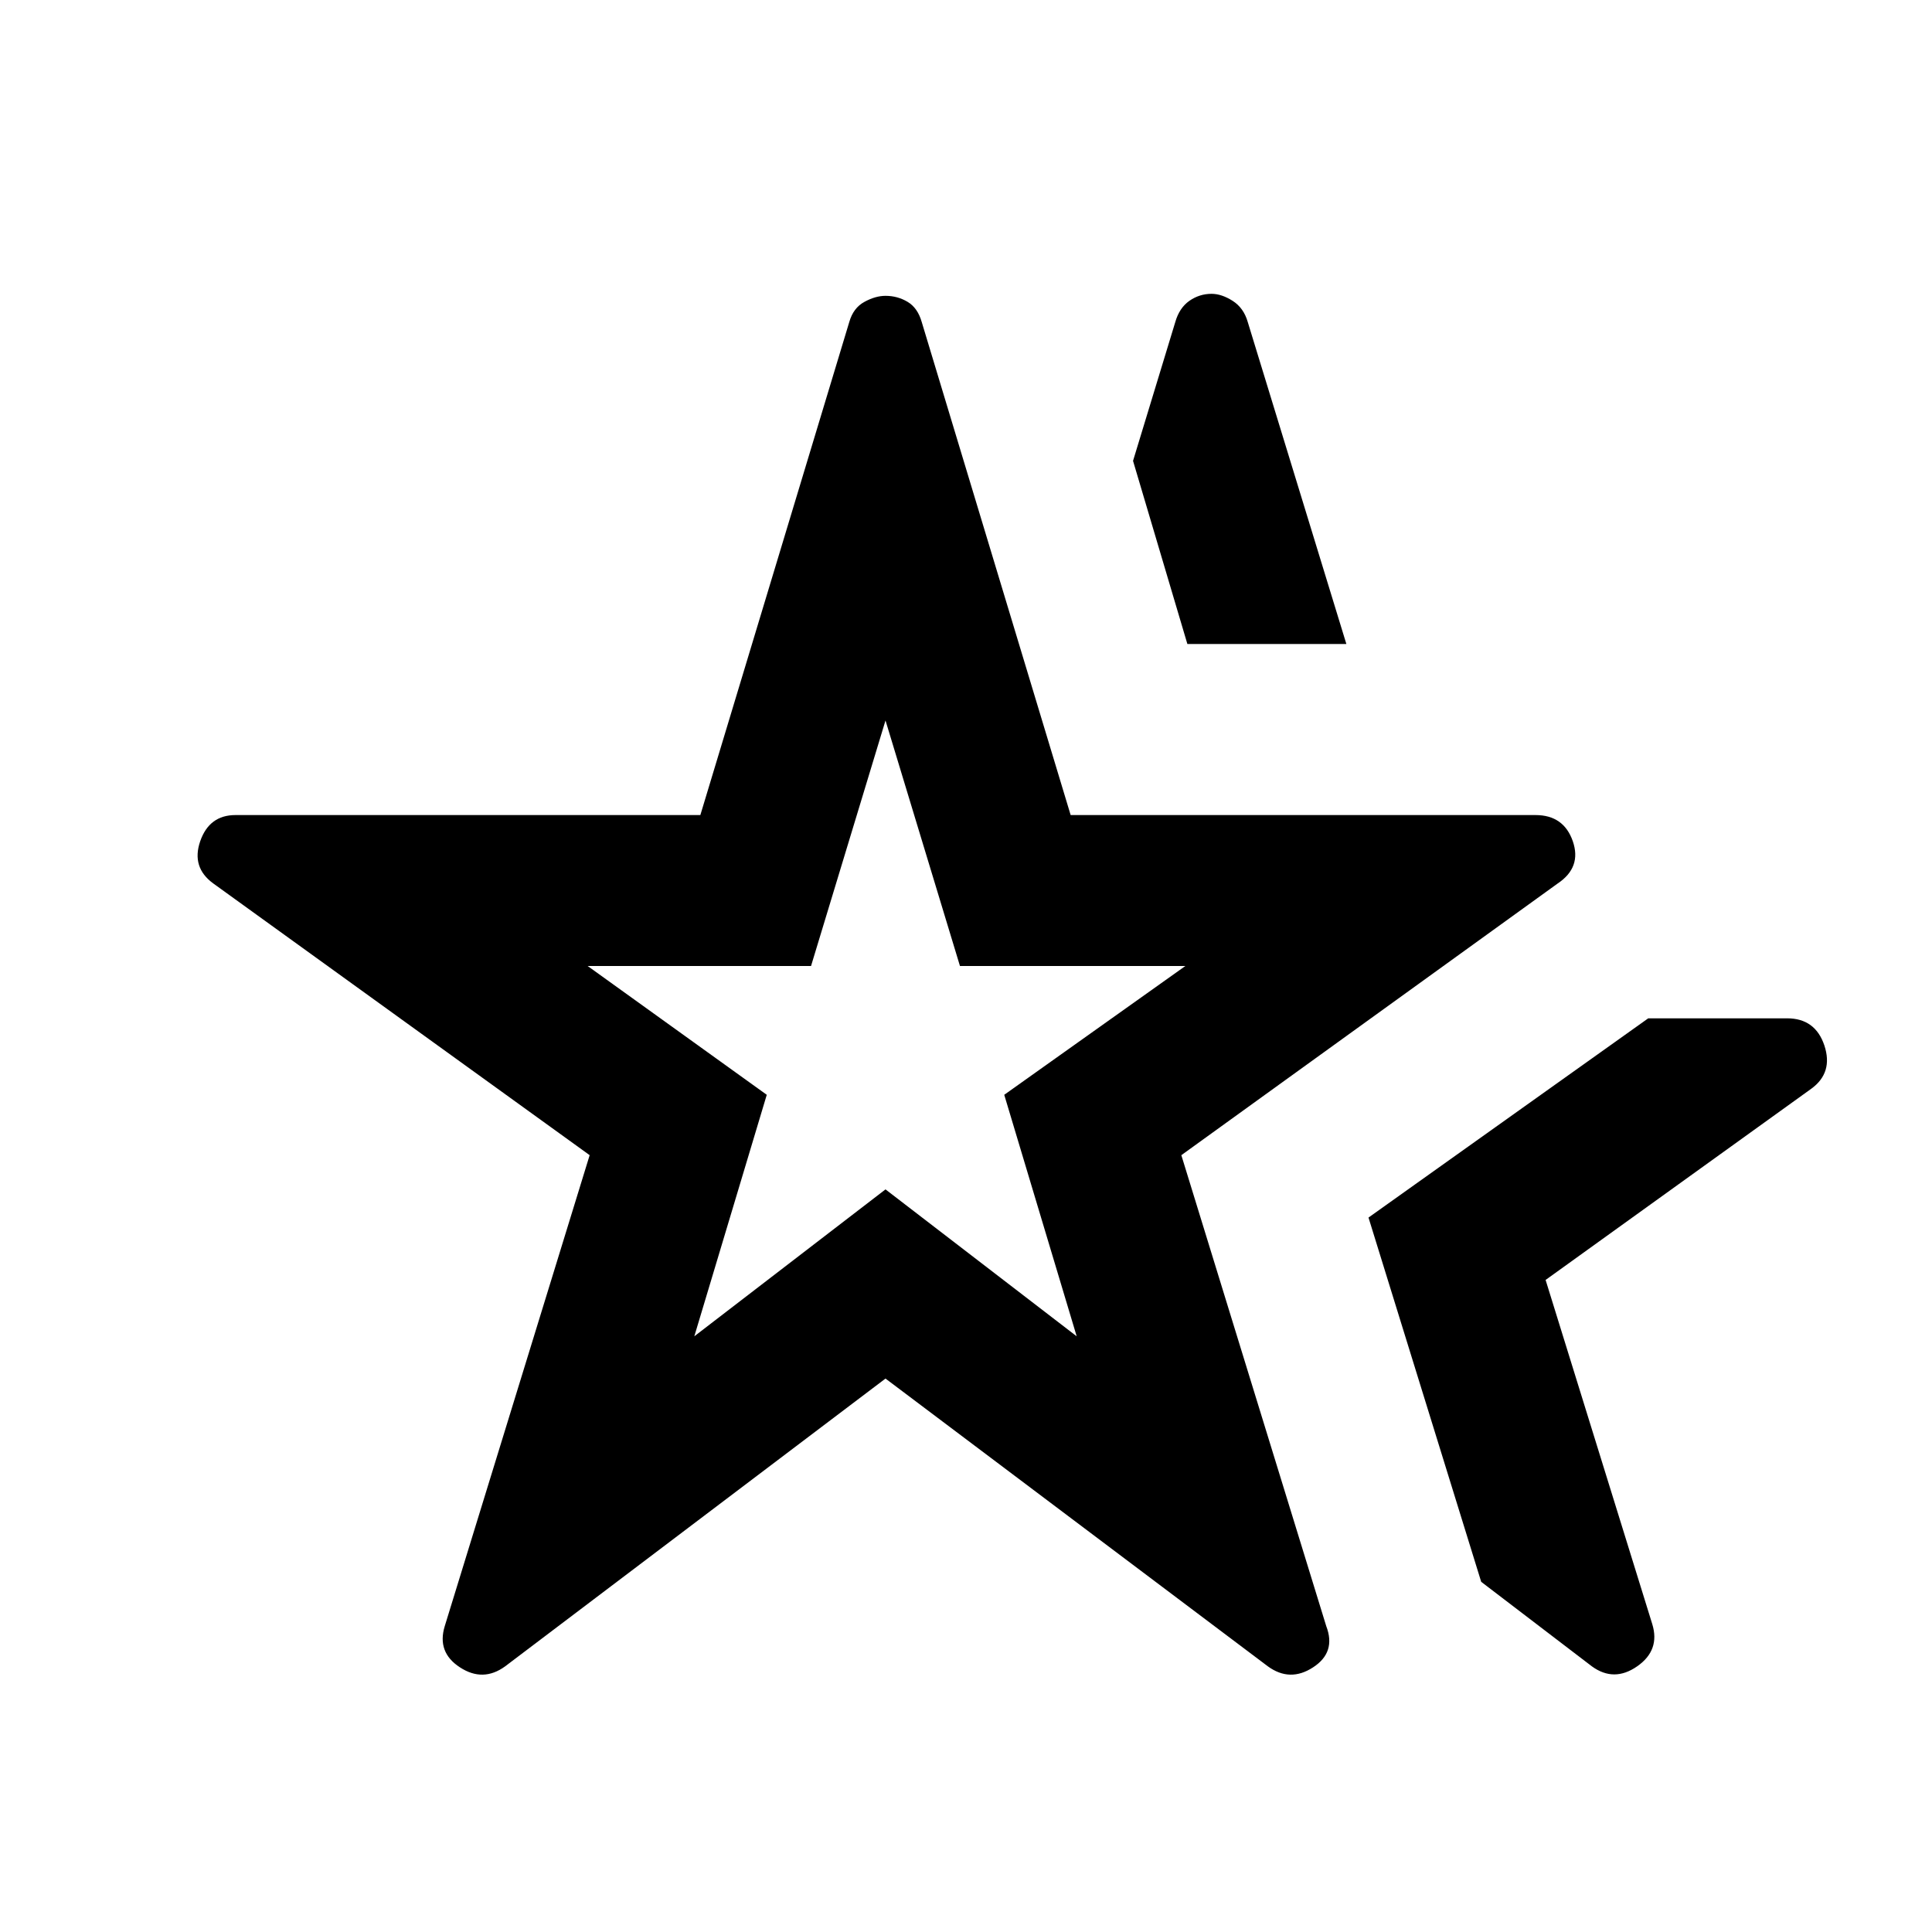 <svg xmlns="http://www.w3.org/2000/svg" height="24" width="24"><path d="M11 12.775ZM6.275 20.7Q6 20.9 5.713 20.712Q5.425 20.525 5.525 20.2L7.325 14.35L2.65 10.975Q2.375 10.775 2.487 10.45Q2.6 10.125 2.925 10.125H8.7L10.55 4Q10.6 3.825 10.738 3.75Q10.875 3.675 11 3.675Q11.15 3.675 11.275 3.75Q11.4 3.825 11.45 4L13.3 10.125H19.075Q19.425 10.125 19.538 10.45Q19.65 10.775 19.35 10.975L14.675 14.35L16.475 20.2Q16.6 20.525 16.312 20.712Q16.025 20.9 15.75 20.7L11 17.125ZM8.625 16.6 11 14.775 13.375 16.6 12.475 13.6 14.725 12H11.925L11 8.95L10.075 12H7.3L9.525 13.6ZM19.775 20.7 18.4 19.65 17 15.125 20.475 12.65H22.2Q22.55 12.65 22.663 12.987Q22.775 13.325 22.5 13.525L19.2 15.9L20.525 20.175Q20.625 20.5 20.337 20.7Q20.05 20.9 19.775 20.7ZM14.75 8 14.075 5.725 14.6 4Q14.65 3.825 14.775 3.737Q14.9 3.65 15.05 3.65Q15.175 3.65 15.312 3.737Q15.45 3.825 15.5 4L16.725 8Z"/></svg>
